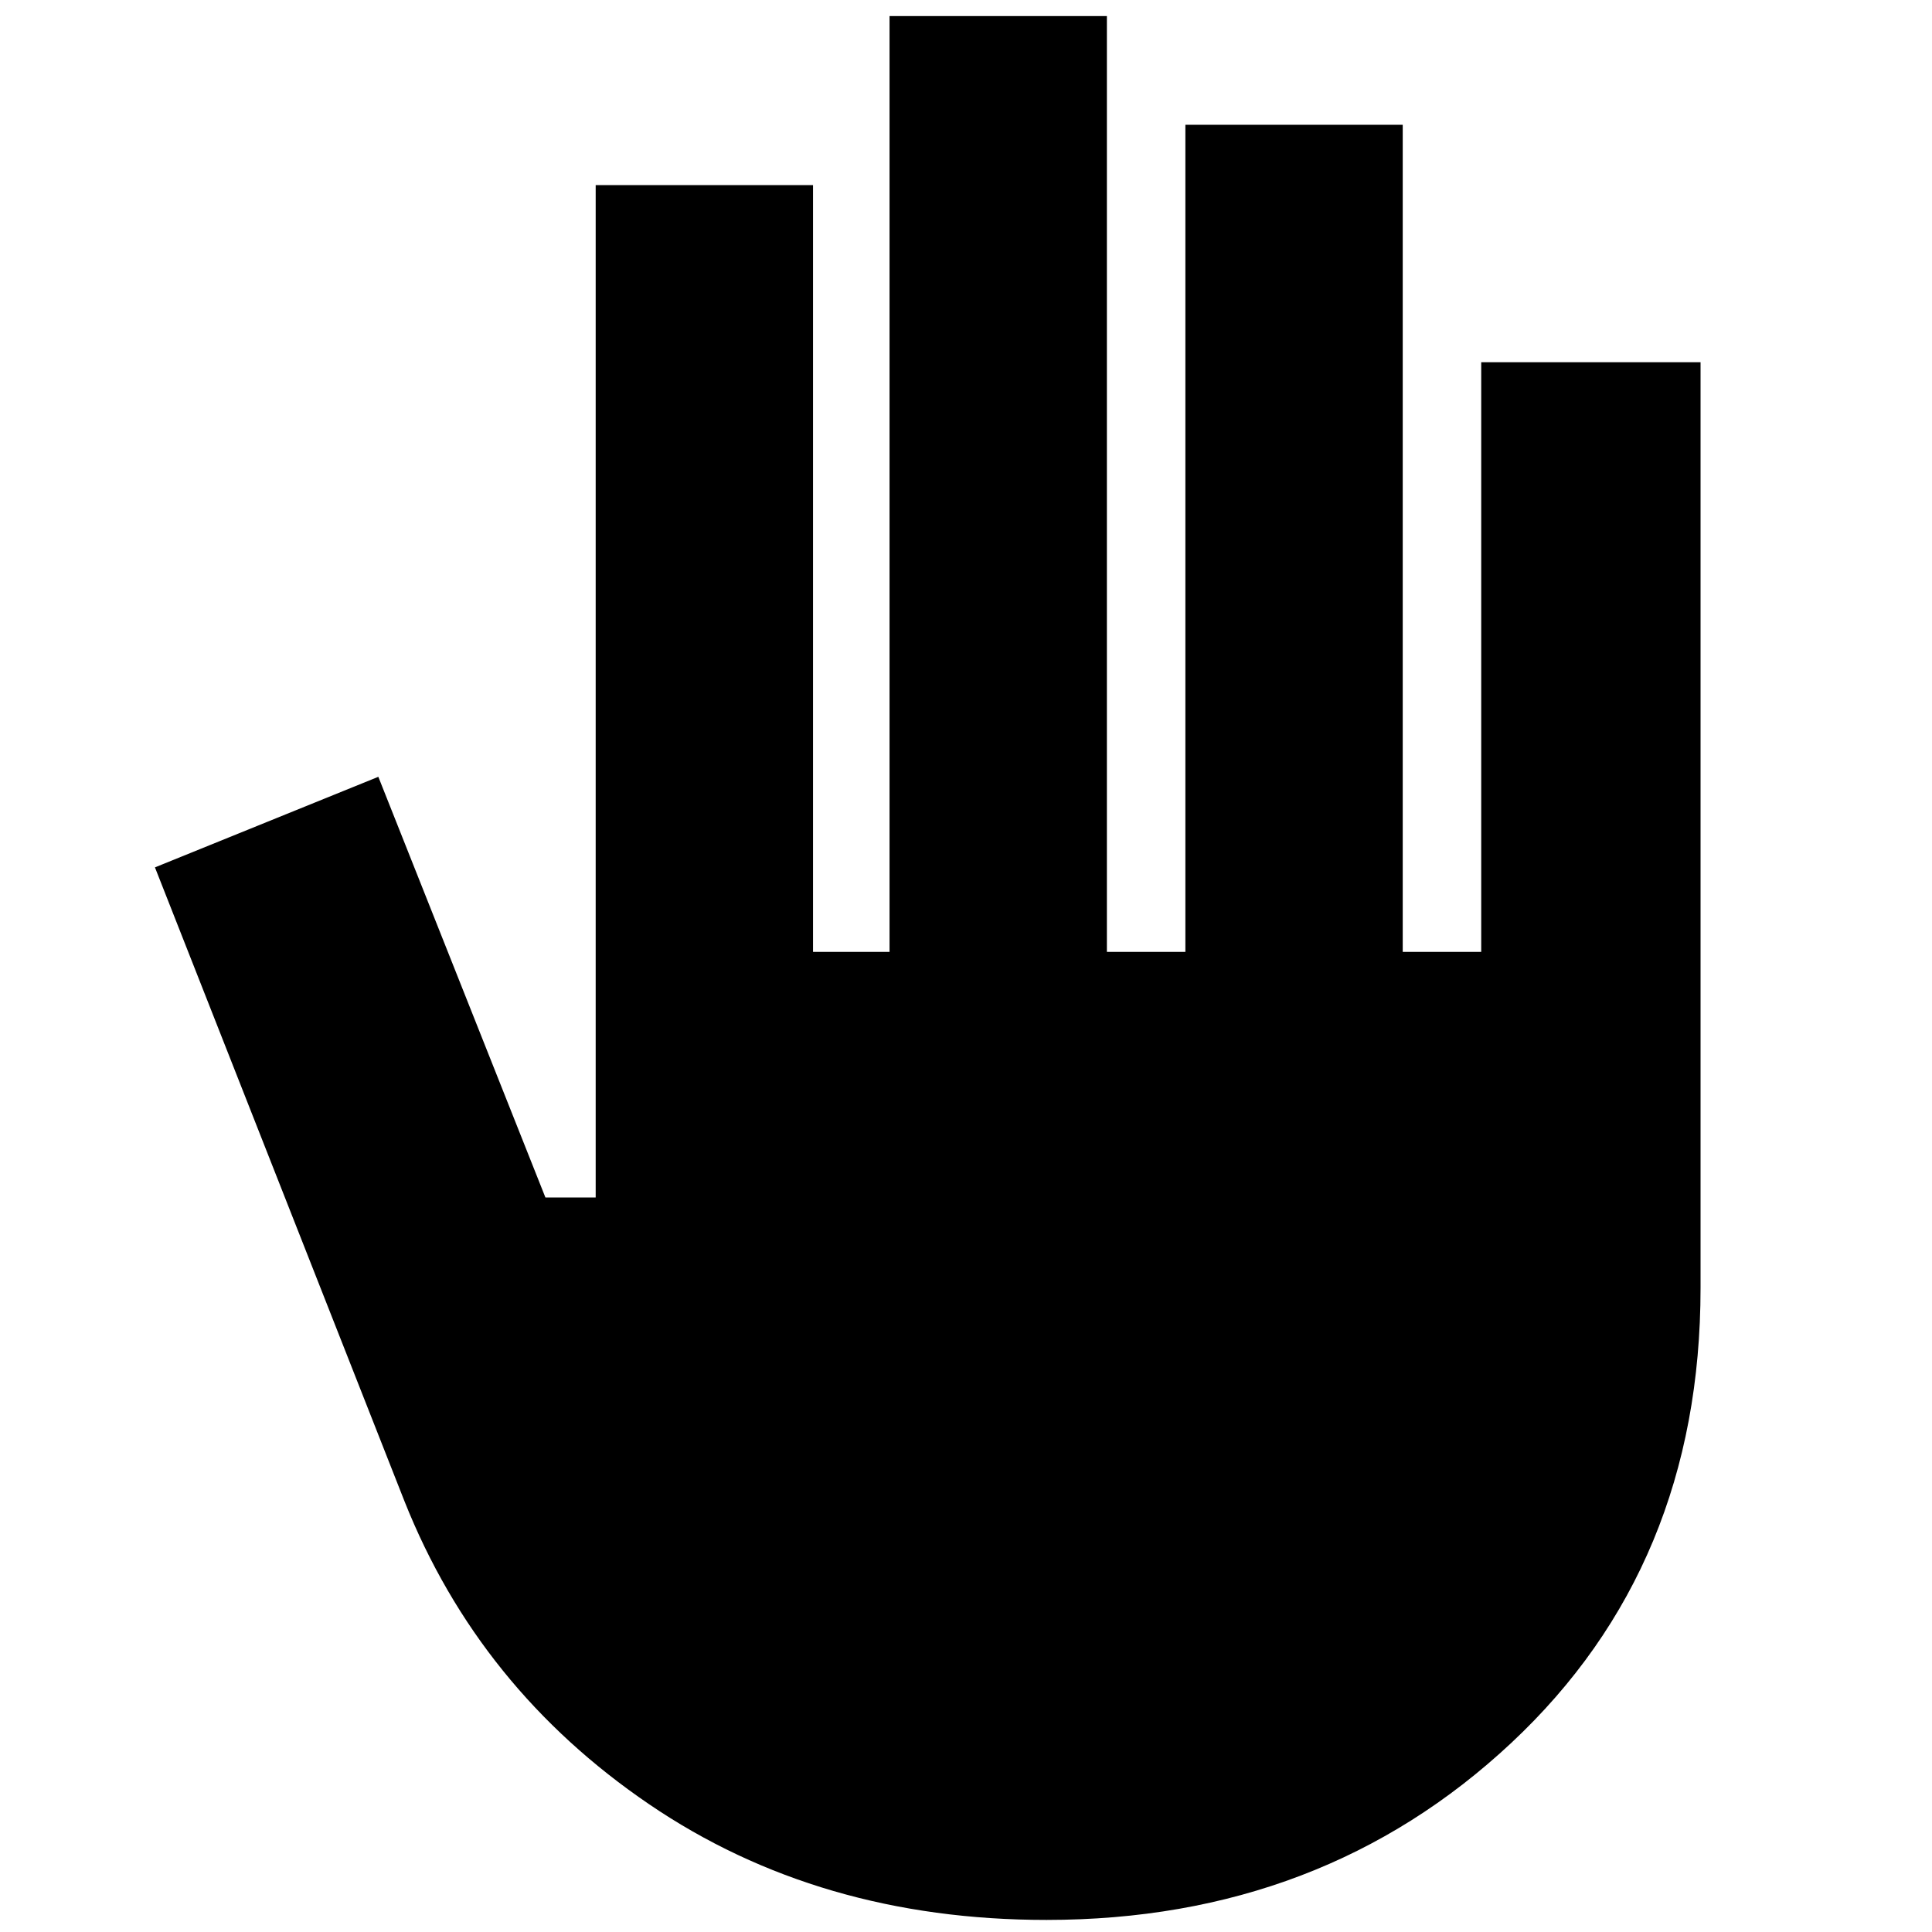 <svg xmlns="http://www.w3.org/2000/svg" height="40" width="40"><path d="M21.667 39.75q-4.709 0-8.229-2.396-3.521-2.396-5.063-6.271L3.208 17.958l4.625-1.875 3.459 8.709h1.041V3.833h4.5v15.875h1.584V.333h4.5v19.375h1.625V2.583h4.5v17.125h1.625V7.5h4.541v19.167q0 5.75-3.916 9.416-3.917 3.667-9.625 3.667Z"/></svg>